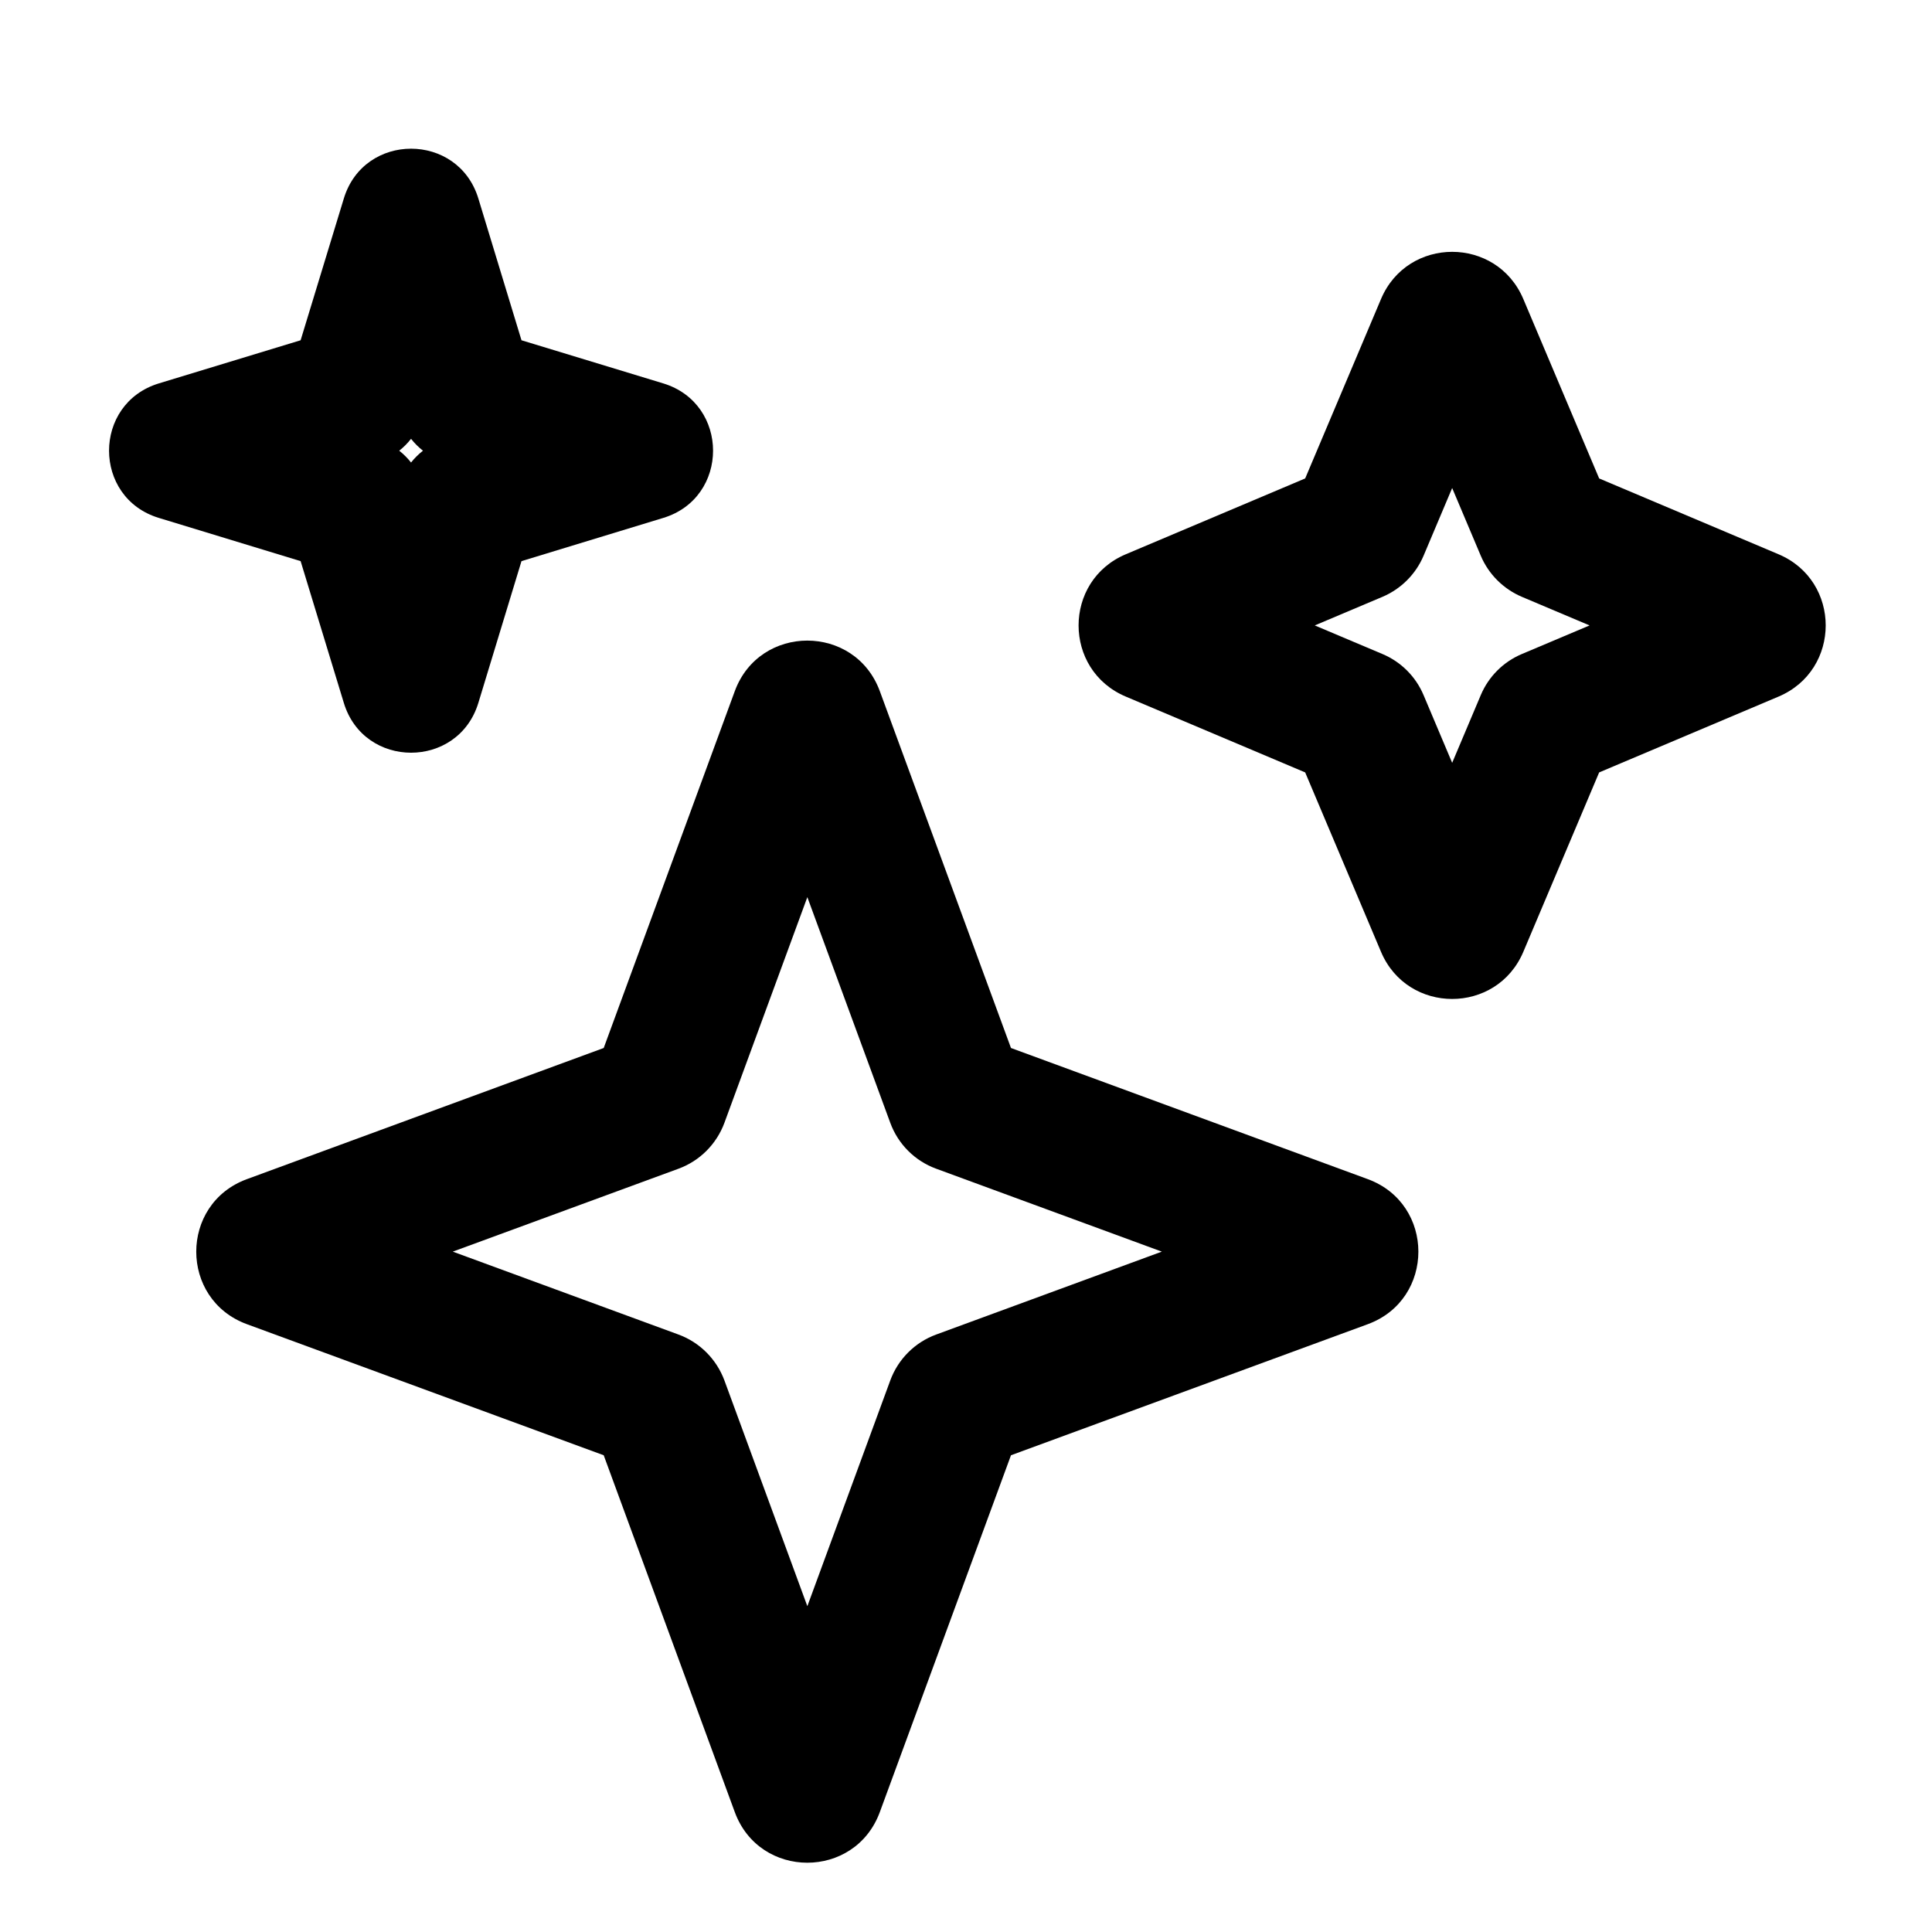 <svg width="25" height="25" viewBox="0 0 25 25" fill="none" xmlns="http://www.w3.org/2000/svg">
<path fill-rule="evenodd" clip-rule="evenodd" d="M4.449 2.569C4.71 1.709 5.928 1.709 6.19 2.569L6.748 4.403L8.582 4.961C9.442 5.223 9.442 6.441 8.582 6.702L6.748 7.261L6.19 9.095C5.928 9.955 4.71 9.955 4.449 9.095L3.89 7.261L2.056 6.702C1.196 6.441 1.196 5.223 2.056 4.961L3.89 4.403L4.449 2.569ZM5.319 5.678C5.274 5.736 5.223 5.787 5.166 5.832C5.223 5.877 5.274 5.928 5.319 5.985C5.364 5.928 5.416 5.877 5.473 5.832C5.416 5.787 5.364 5.736 5.319 5.678Z" fill="black"/>
<path fill-rule="evenodd" clip-rule="evenodd" d="M9.508 8.944C9.829 8.071 11.064 8.071 11.385 8.944L13.082 13.561L17.699 15.258C18.572 15.579 18.572 16.814 17.699 17.135L13.082 18.831L11.385 23.448C11.064 24.322 9.829 24.322 9.508 23.448L7.812 18.831L3.195 17.135C2.321 16.814 2.321 15.579 3.195 15.258L7.812 13.561L9.508 8.944ZM10.447 11.609L9.374 14.529C9.272 14.805 9.055 15.022 8.78 15.123L5.859 16.196L8.78 17.269C9.055 17.37 9.272 17.588 9.374 17.863L10.447 20.784L11.52 17.863C11.621 17.588 11.838 17.37 12.114 17.269L15.034 16.196L12.114 15.123C11.838 15.022 11.621 14.805 11.52 14.529L10.447 11.609Z" fill="black"/>
<path fill-rule="evenodd" clip-rule="evenodd" d="M19.712 3.87C19.368 3.055 18.214 3.055 17.87 3.87L16.889 6.191L14.568 7.172C13.753 7.516 13.753 8.67 14.568 9.014L16.889 9.995L17.87 12.316C18.214 13.13 19.368 13.13 19.712 12.316L20.693 9.995L23.014 9.014C23.828 8.67 23.828 7.516 23.014 7.172L20.693 6.191L19.712 3.87ZM18.421 7.191L18.791 6.315L19.161 7.191C19.262 7.43 19.453 7.621 19.693 7.723L20.569 8.093L19.693 8.463C19.453 8.564 19.262 8.755 19.161 8.995L18.791 9.871L18.421 8.995C18.32 8.755 18.129 8.564 17.889 8.463L17.013 8.093L17.889 7.723C18.129 7.621 18.32 7.43 18.421 7.191Z" fill="black"/>
</svg>
